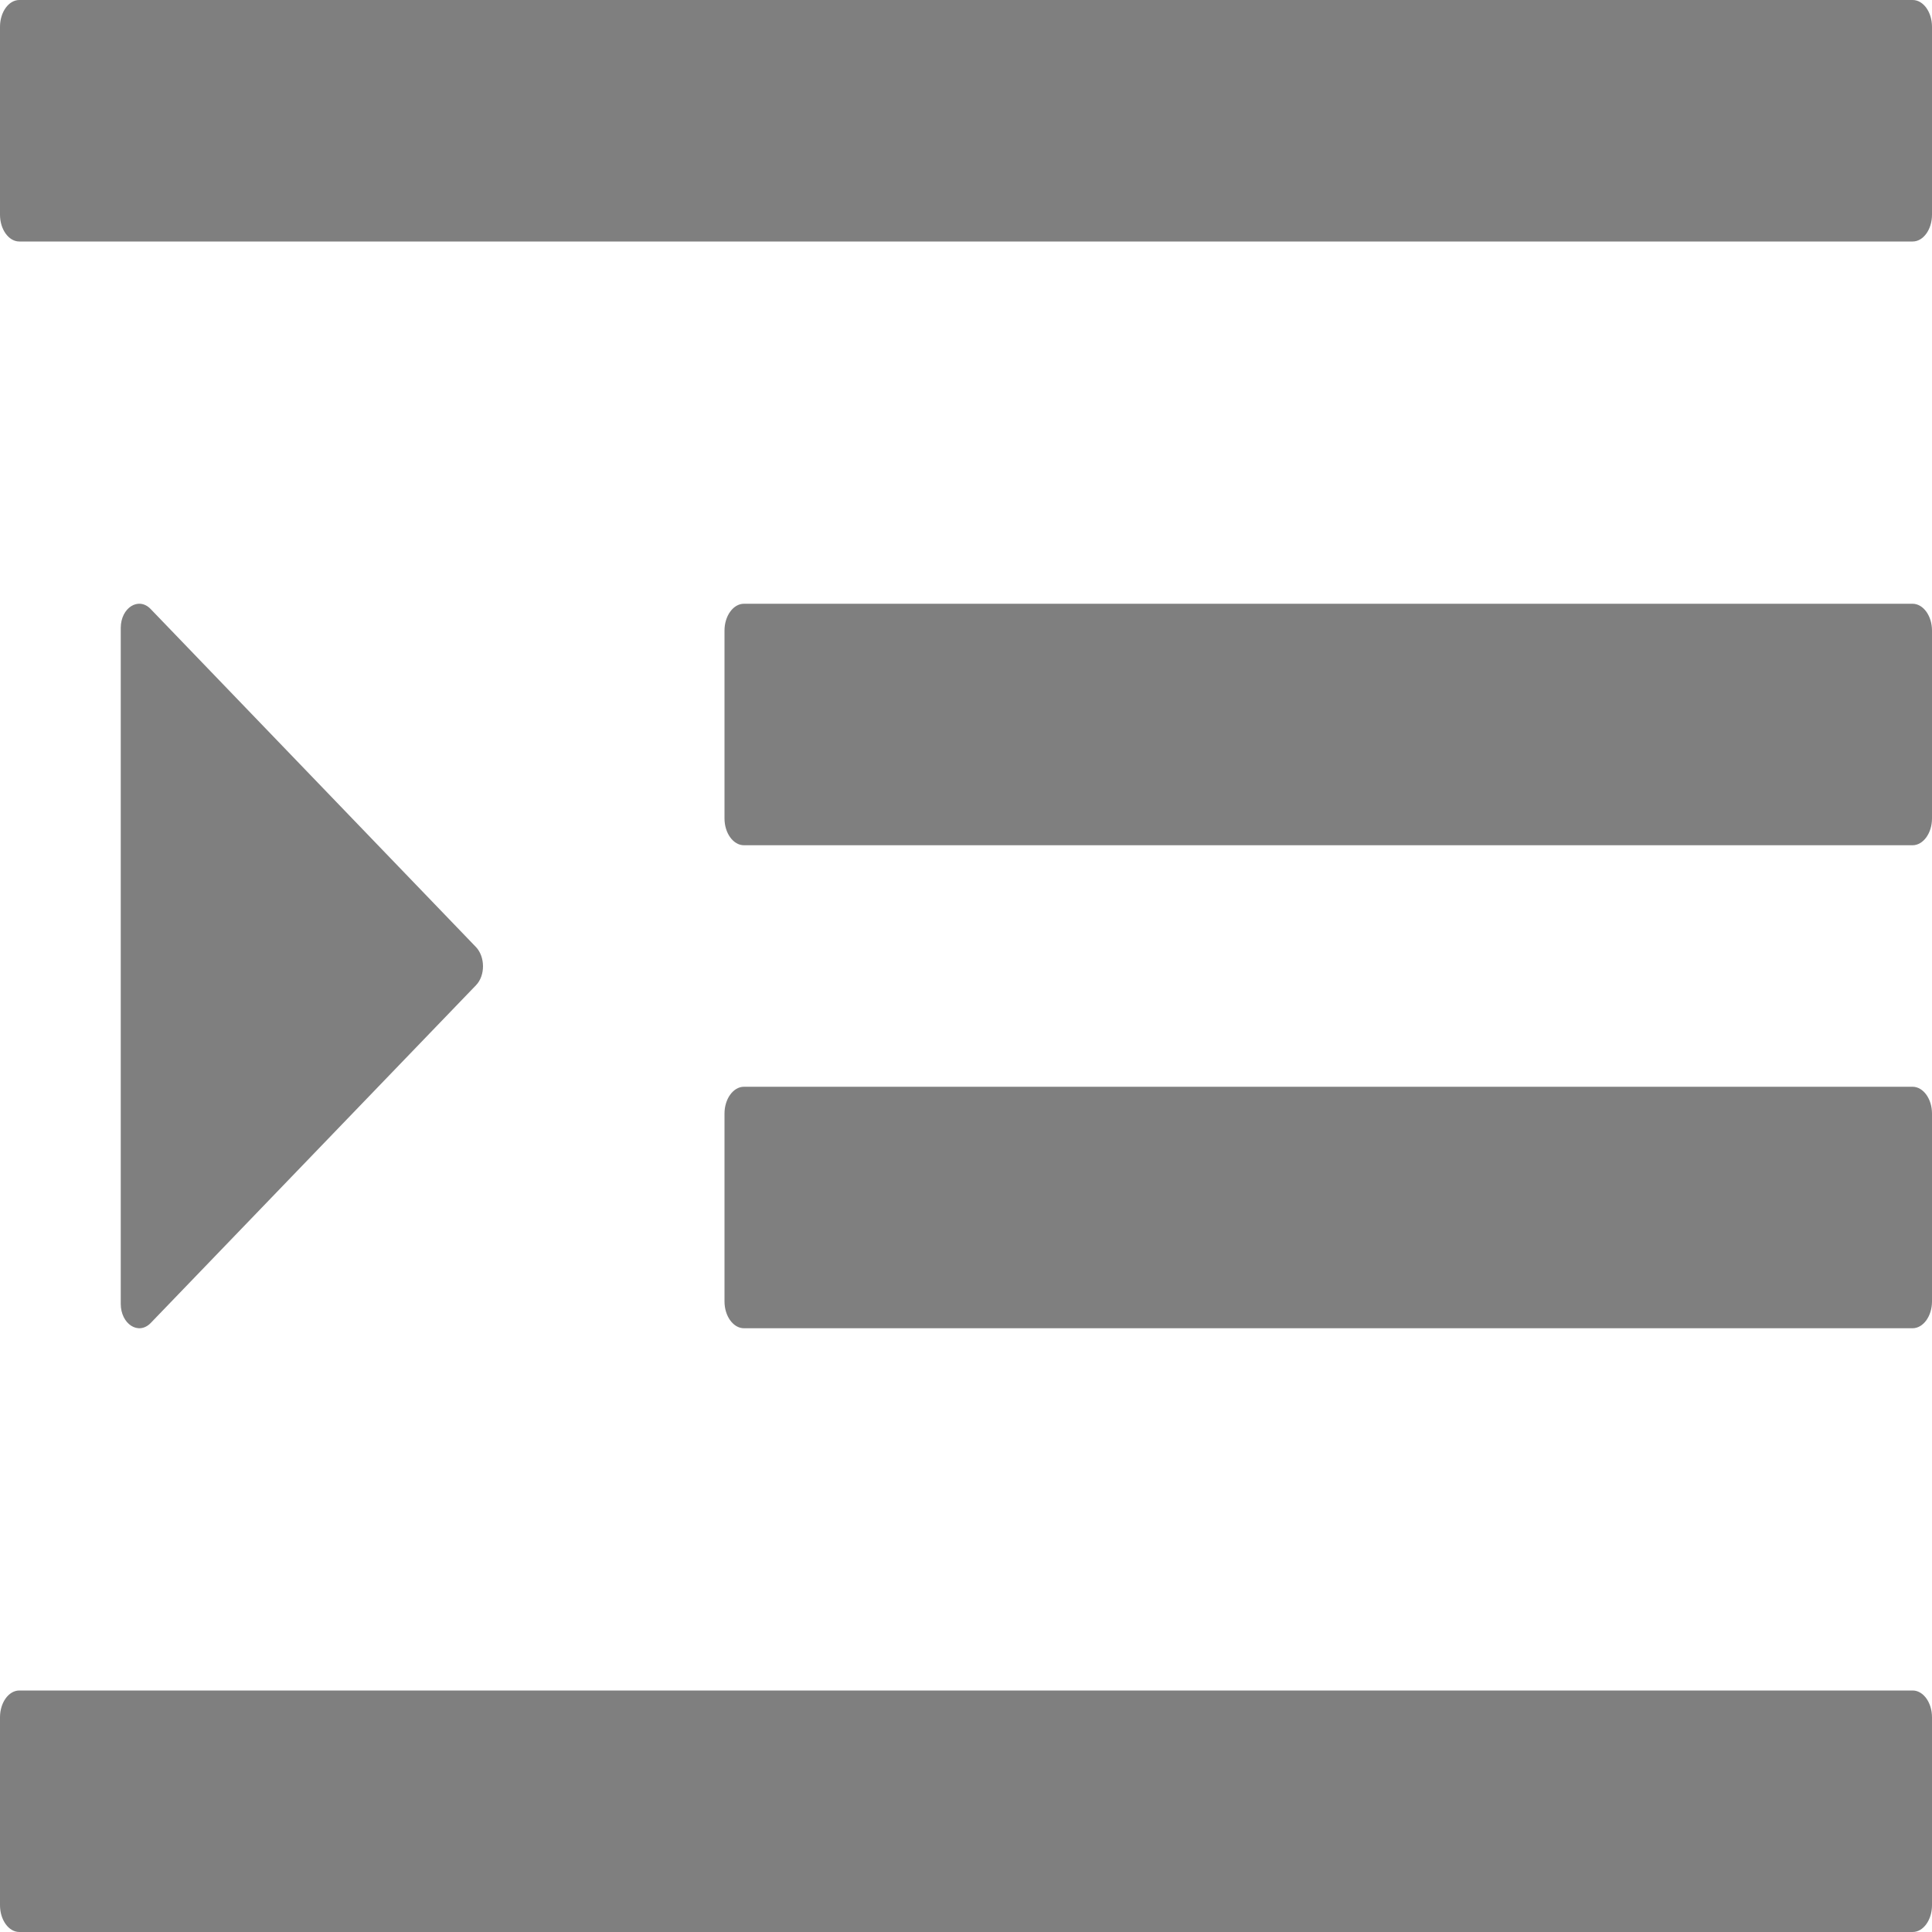 <?xml version="1.0" encoding="UTF-8"?>
<svg width="24px" height="24px" viewBox="0 0 24 24" version="1.1" xmlns="http://www.w3.org/2000/svg" xmlns:xlink="http://www.w3.org/1999/xlink">
    <title>選單收合</title>
    <g id="XXXGuideline" stroke="none" stroke-width="1" fill="none" fill-rule="evenodd">
        <g id="Guideline_圖標" transform="translate(-683, -1428)" fill="#7F7F7F">
            <g id="02" transform="translate(70, 915)">
                <g id="網站通用-Icon" transform="translate(40, 400)">
                    <g id="icon" transform="translate(10, 20)">
                        <g id="通路管理-copy-25" transform="translate(540, 90)">
                            <g id="選單收合" transform="translate(20, 0)">
                                <path d="M12.242,13.5 L26.758,13.5 C26.891,13.5 27,13.35 27,13.167 L27,10.833 C27,10.65 26.891,10.5 26.758,10.5 L12.242,10.5 C12.109,10.5 12,10.65 12,10.833 L12,13.167 C12,13.35 12.109,13.5 12.242,13.5 Z M12,19.167 C12,19.35 12.109,19.5 12.242,19.5 L26.758,19.5 C26.891,19.5 27,19.35 27,19.167 L27,16.833 C27,16.65 26.891,16.5 26.758,16.5 L12.242,16.5 C12.109,16.5 12,16.65 12,16.833 L12,19.167 Z M26.76,3 L3.24,3 C3.108,3 3,3.15 3,3.333 L3,5.667 C3,5.85 3.108,6 3.24,6 L26.76,6 C26.892,6 27,5.85 27,5.667 L27,3.333 C27,3.15 26.892,3 26.76,3 Z M26.76,24 L3.24,24 C3.108,24 3,24.15 3,24.333 L3,26.667 C3,26.85 3.108,27 3.24,27 L26.76,27 C26.892,27 27,26.85 27,26.667 L27,24.333 C27,24.15 26.892,24 26.76,24 Z M4.872,19.435 L8.913,15.239 C9.029,15.12 9.029,14.888 8.913,14.765 L4.872,10.566 C4.722,10.409 4.5,10.549 4.5,10.801 L4.5,19.196 C4.5,19.448 4.72,19.591 4.872,19.435 L4.872,19.435 Z" id="Shape"></path>
                            </g>
                        </g>
                    </g>
                </g>
            </g>
        </g>
    </g>
</svg>